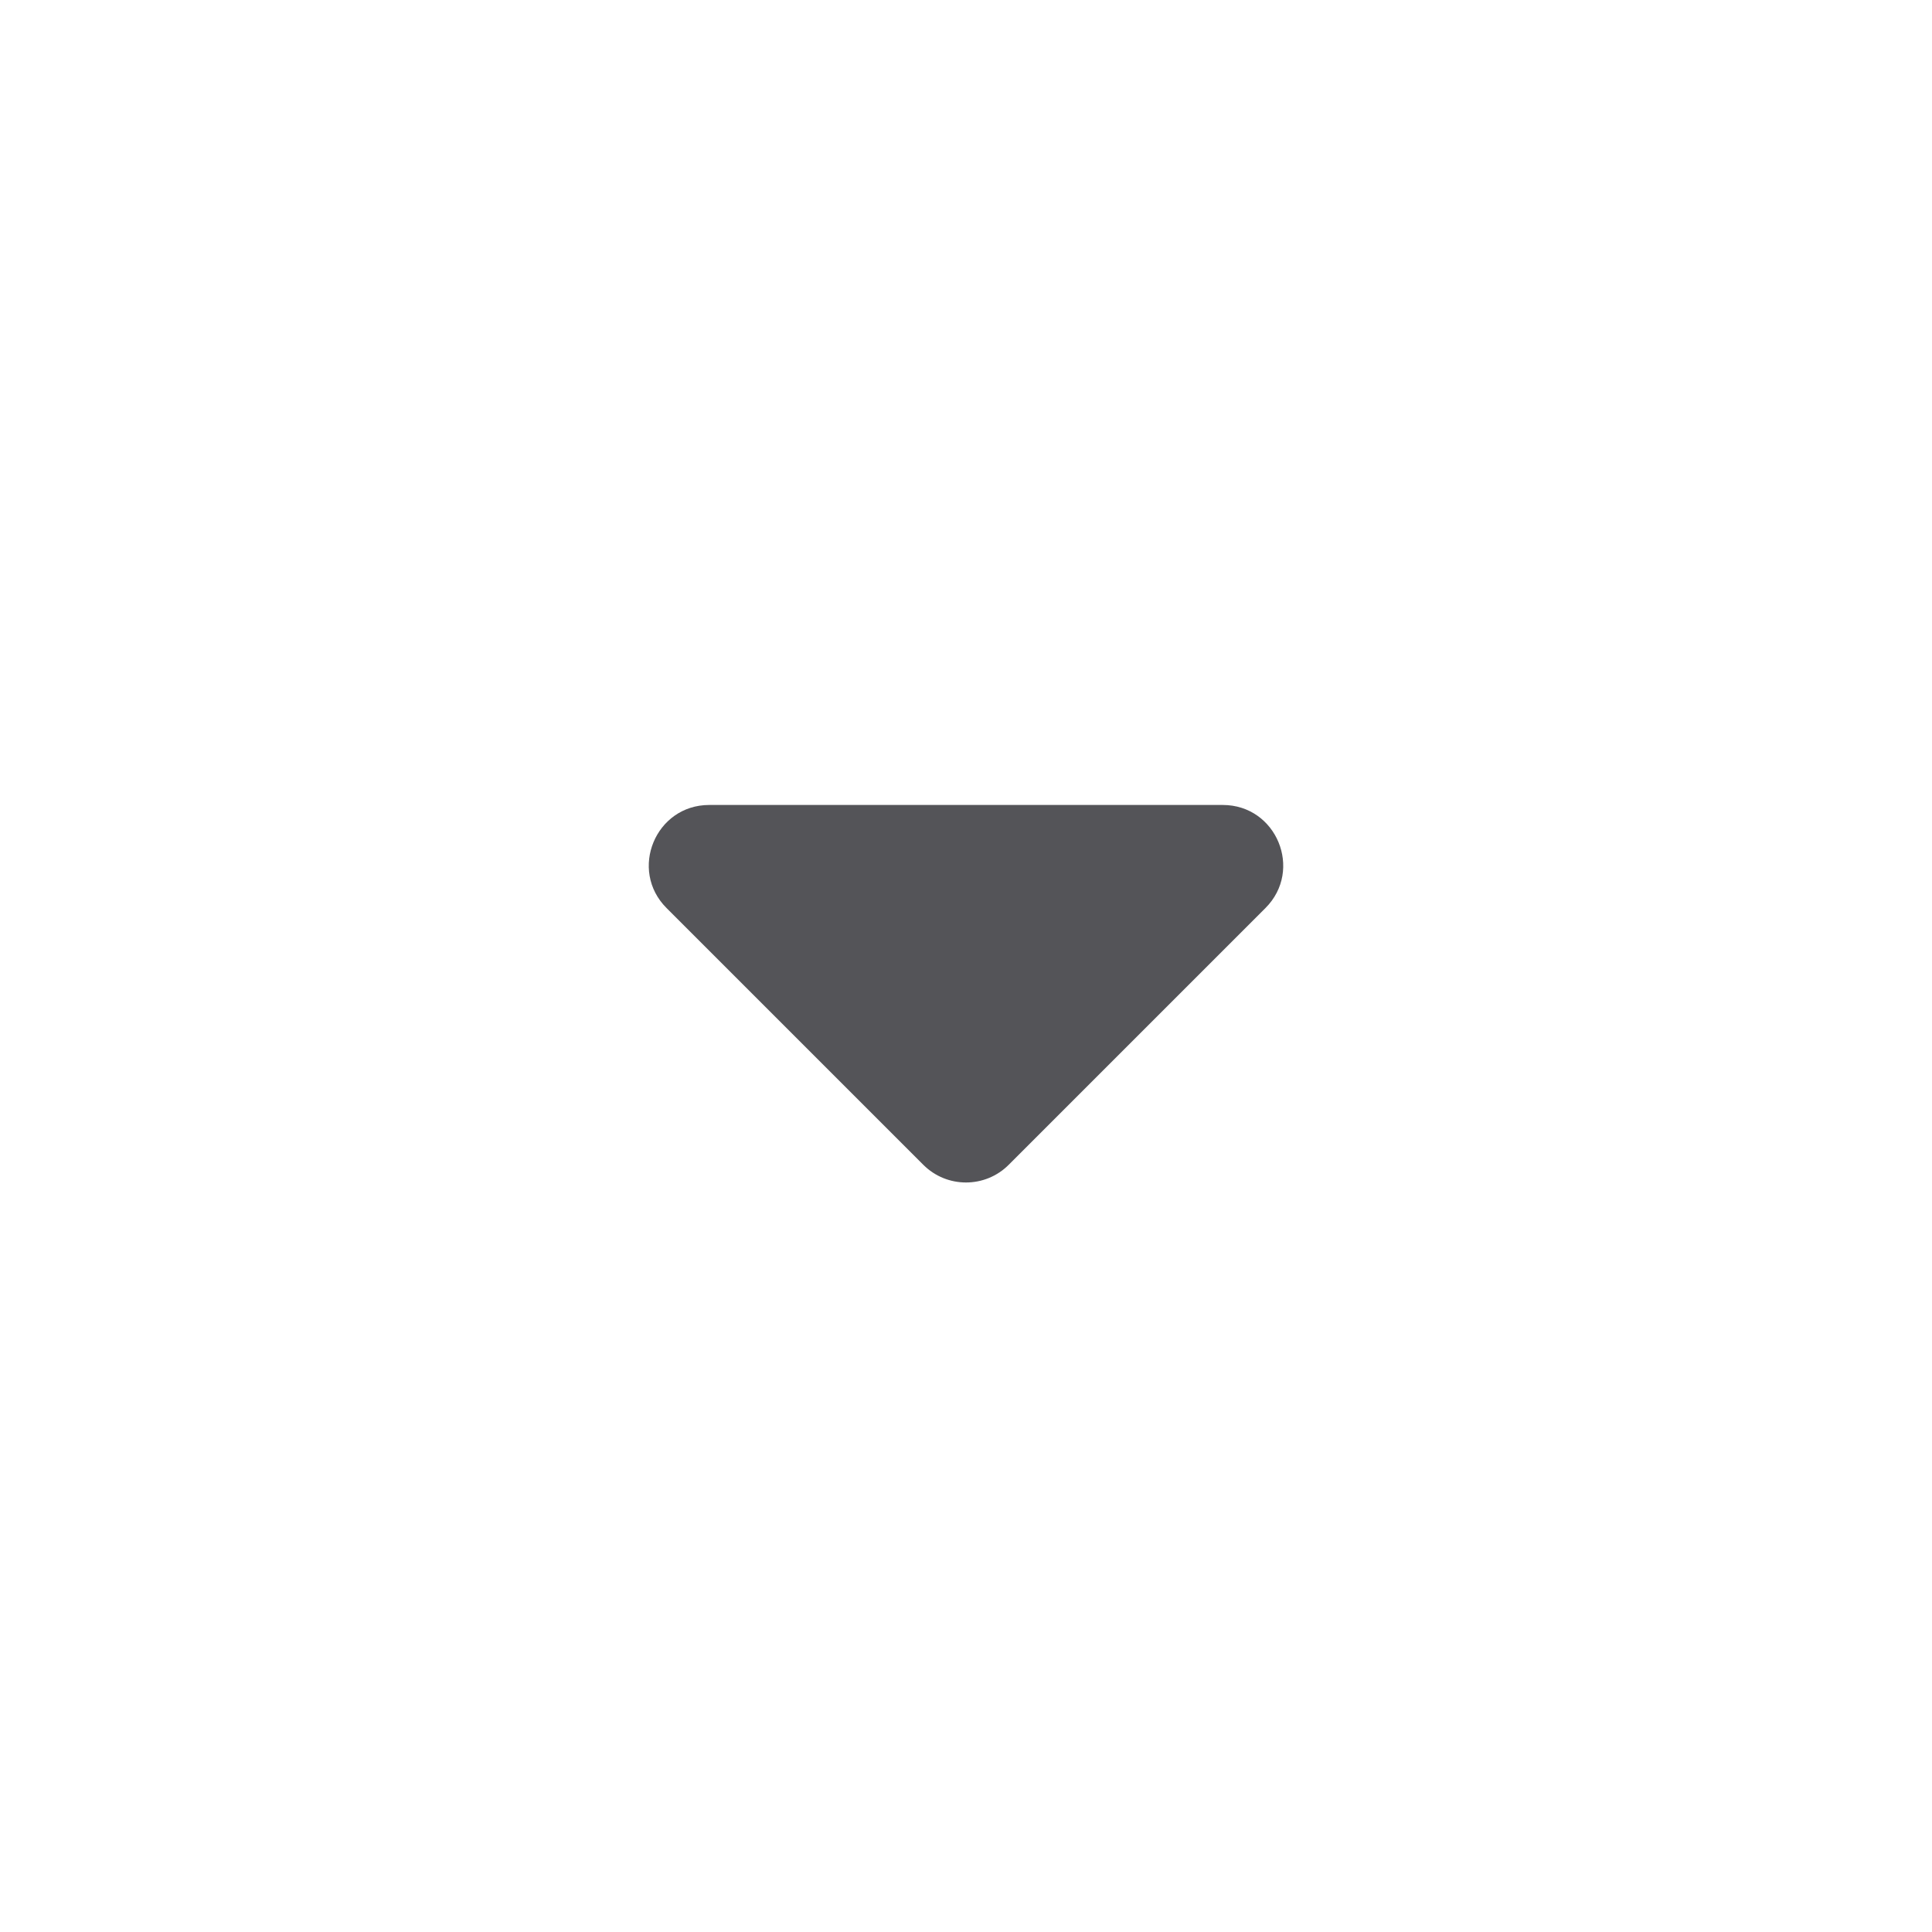 <svg width="20" height="20" viewBox="0 0 20 20" fill="none" xmlns="http://www.w3.org/2000/svg">
<g id="num_subtract">
<path id="Polygon 1" d="M9.558 12.058C9.802 12.302 10.198 12.302 10.442 12.058L13.1 9.4C13.493 9.007 13.215 8.333 12.658 8.333H7.342C6.785 8.333 6.507 9.007 6.9 9.4L9.558 12.058Z" fill="#545458"/>
</g>
</svg>
